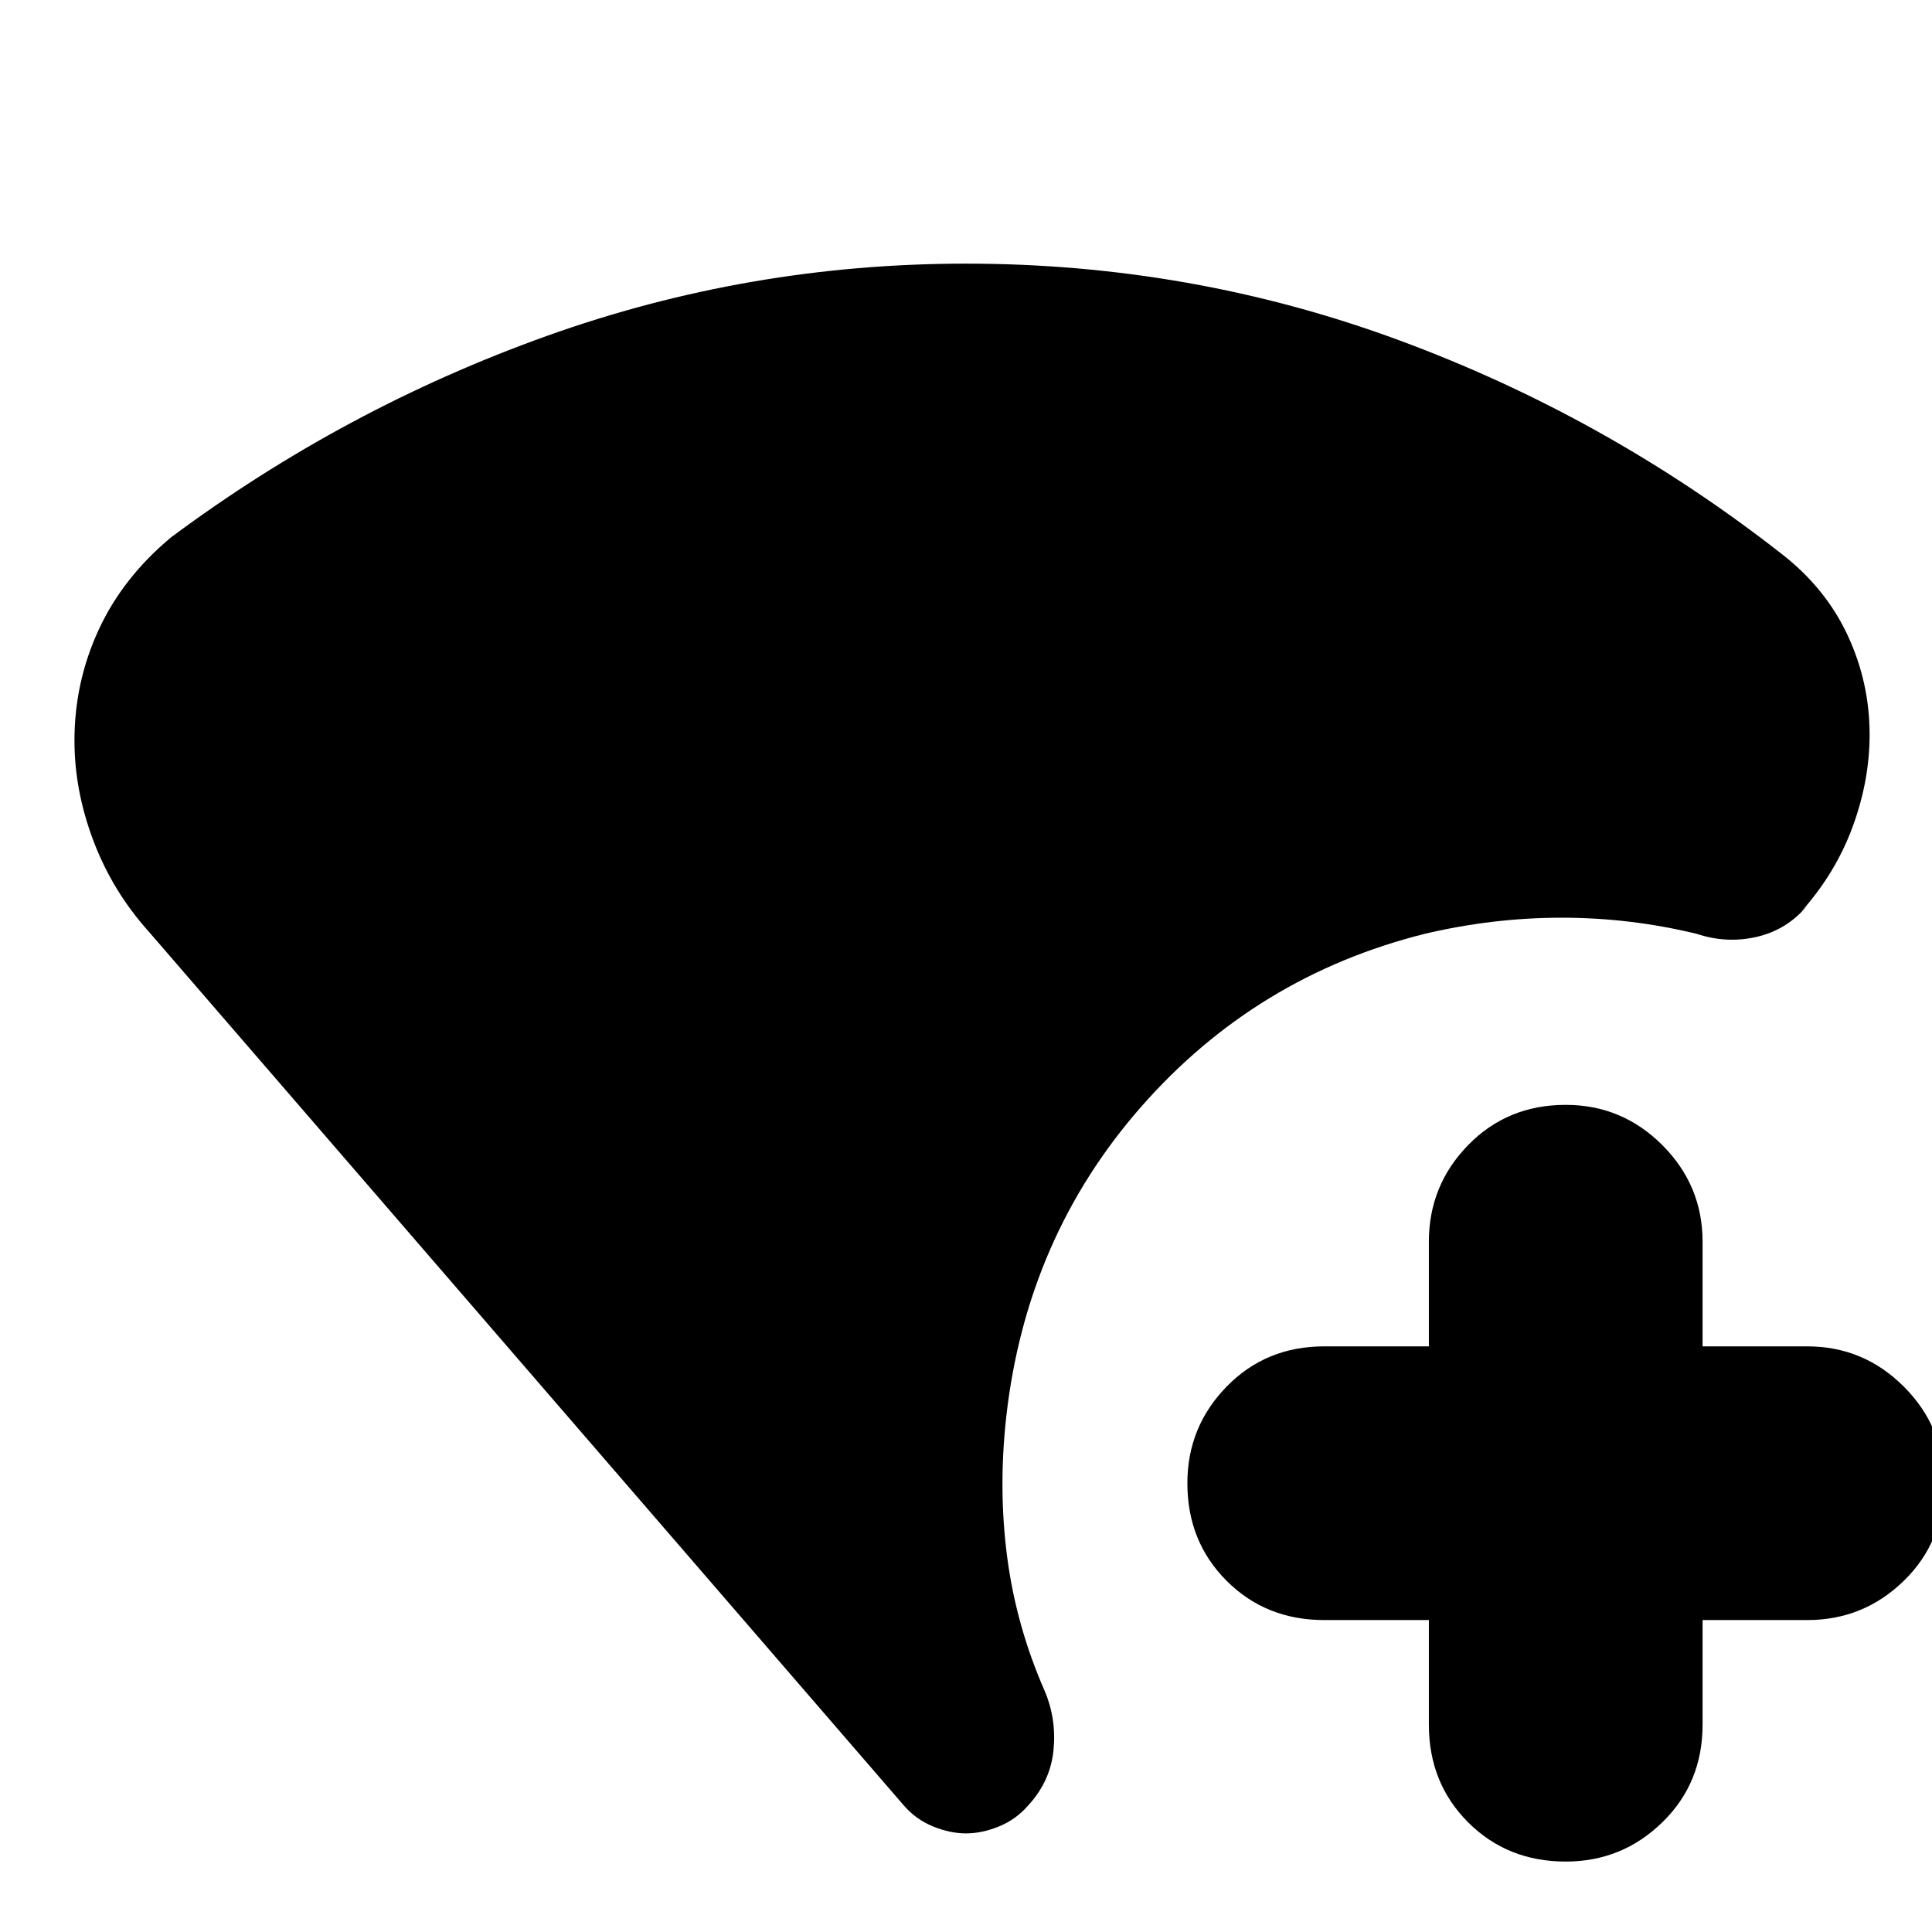 <svg xmlns="http://www.w3.org/2000/svg" height="24" viewBox="0 -960 960 960" width="24"><path d="M778-35q-29 0-48.5-19.5T710-103v-52h-52q-29 0-48.5-19.5T590-223q0-28 19.5-48t48.5-20h52v-52q0-28 19.5-48t48.5-20q28 0 48 20t20 48v52h52q28 0 48 20t20 48q0 29-20 48.5T898-155h-52v52q0 29-20 48.5T778-35ZM480-49q-8 0-16.5-3.5T449-63L74-497q-18-20-27.5-45T37-592q0-29 12-55t36-46q86-64 186.5-100T480-829q112 0 215 38t190 106q22 17 33 40.5t11 49.5q0 23-8.5 46T895-507l3-3q-10 12-25 15.5t-30-1.5q-33-8-67-8t-68 8q-84 21-141 86t-67 154q-4 36 .5 70t18.5 66q6 14 4.5 29.5T511-63q-6 7-14.5 10.5T480-49Z"/></svg>